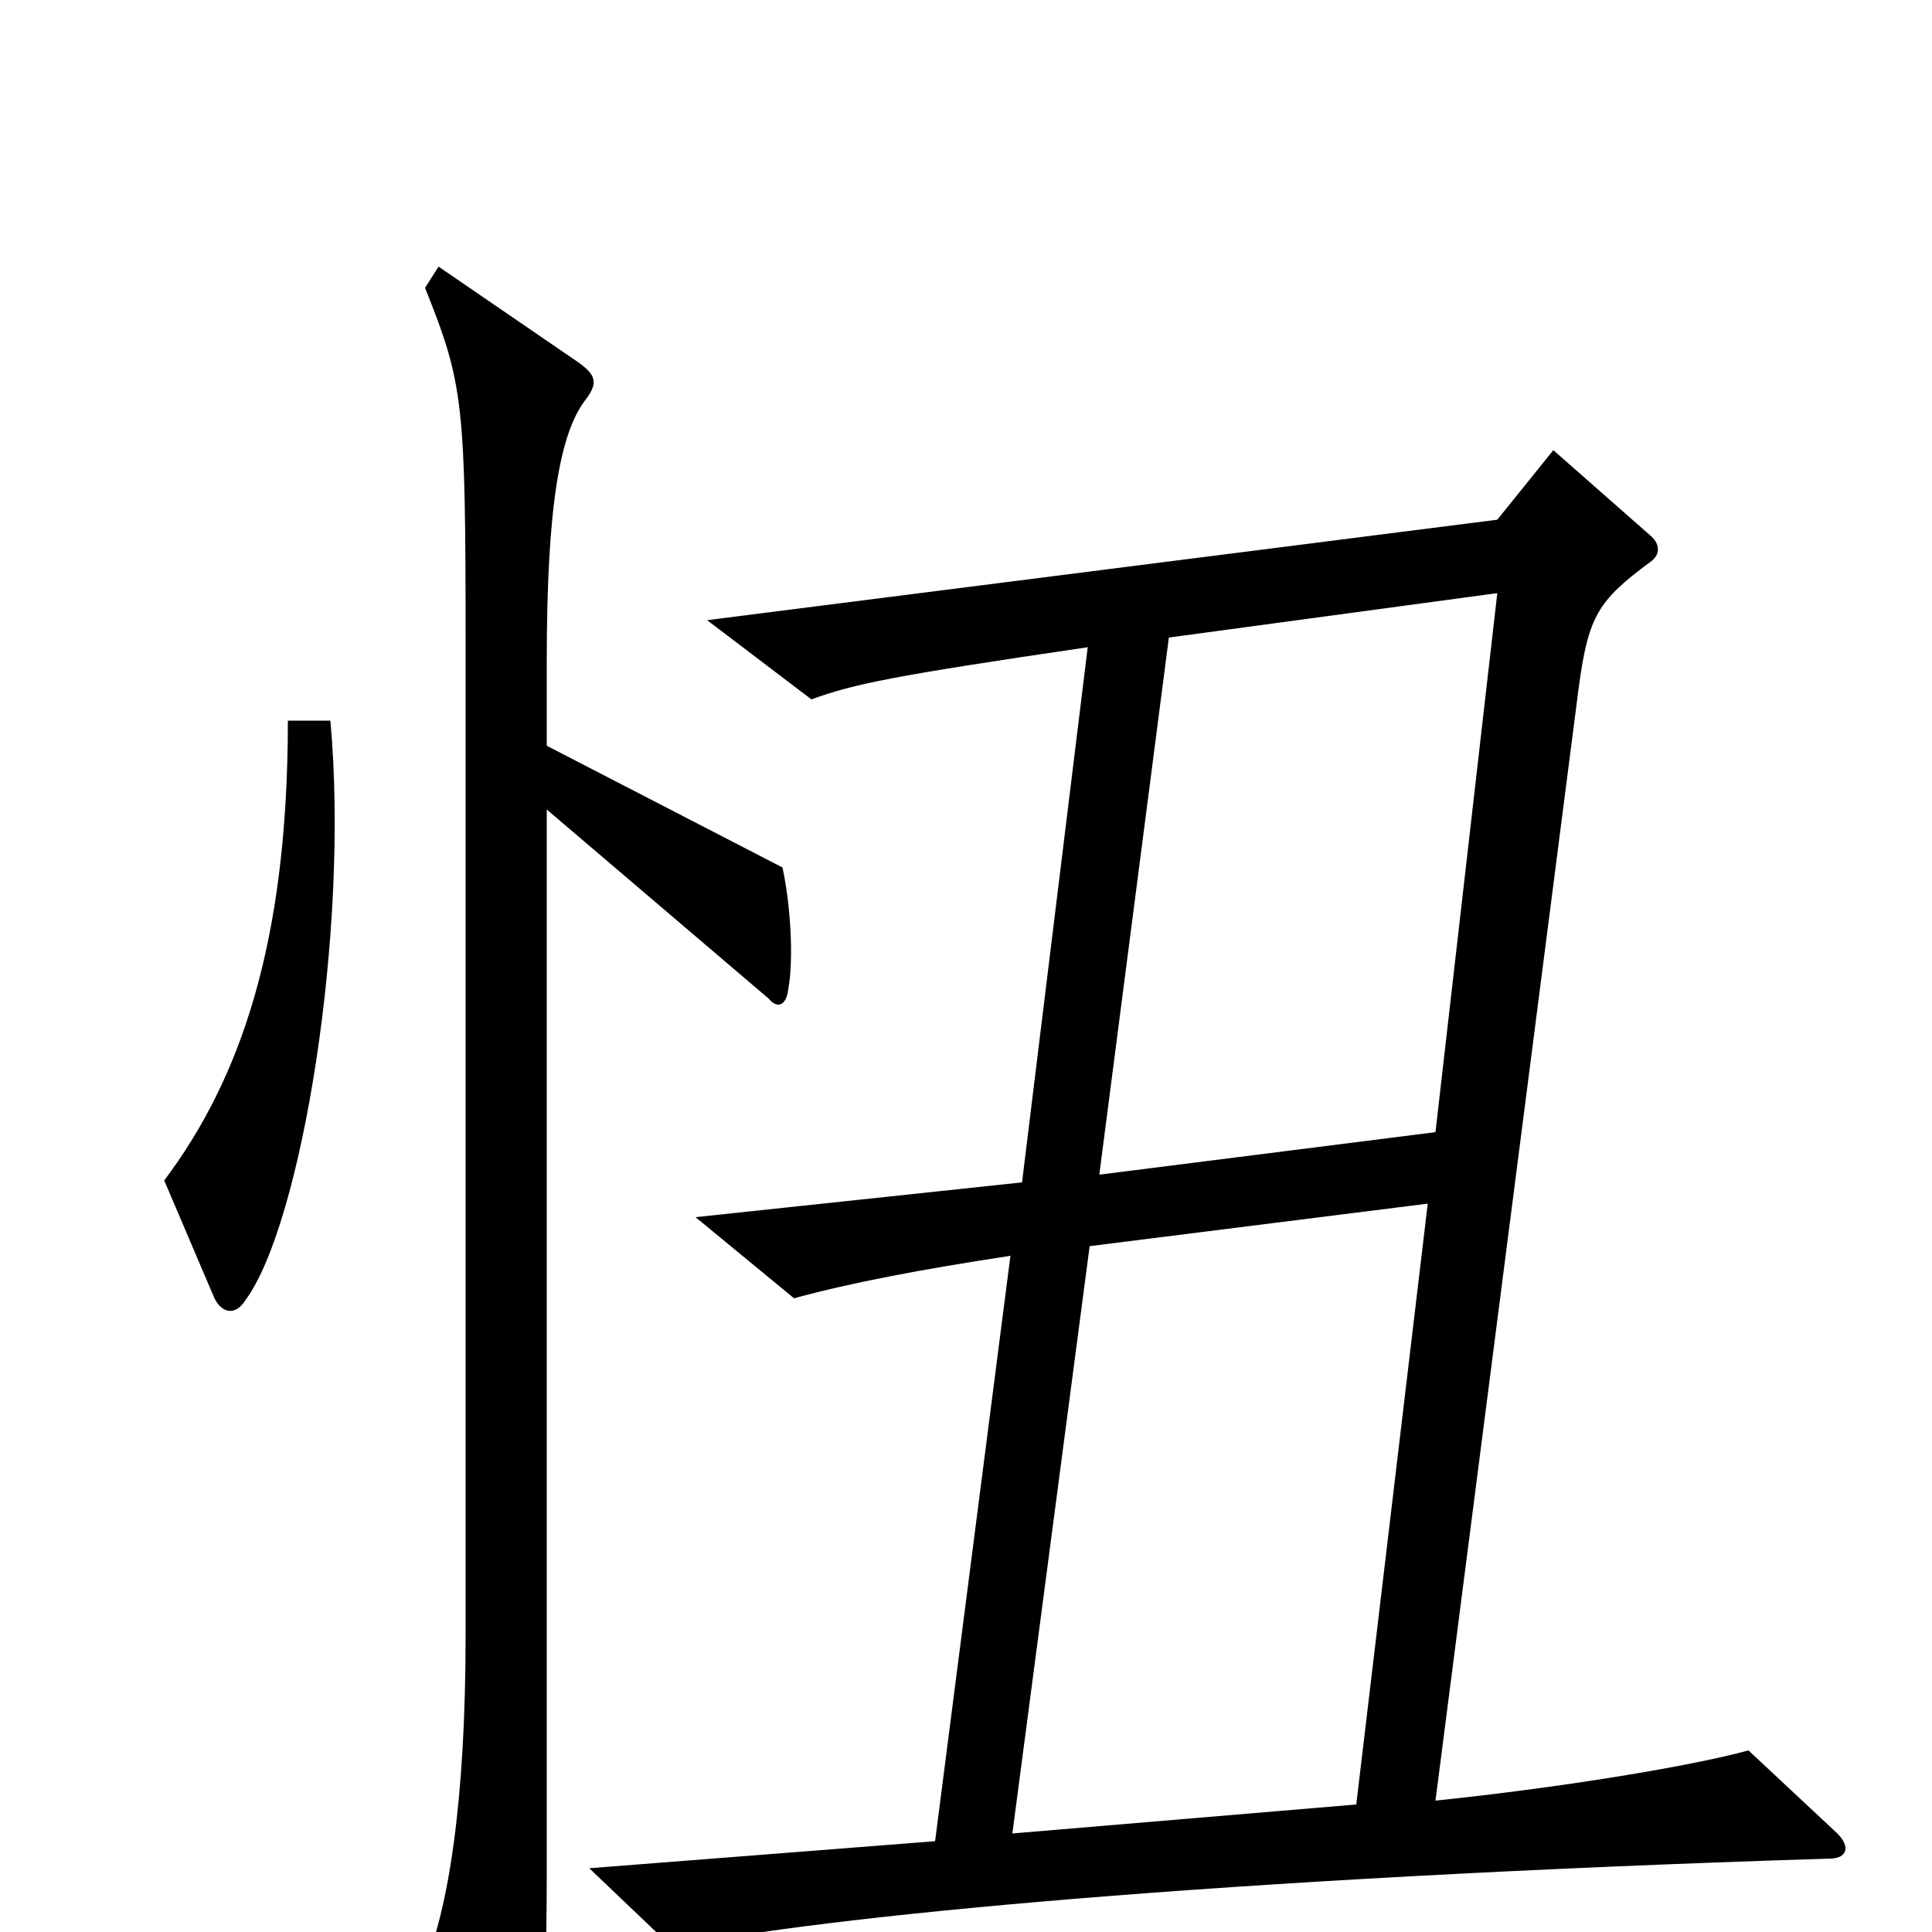 <svg xmlns="http://www.w3.org/2000/svg" viewBox="0 -1000 1000 1000">
	<path fill="#000000" d="M171 -627H149C149 -511 124 -441 85 -389L111 -328C115 -320 122 -319 127 -327C156 -366 181 -518 171 -627ZM951 -51L905 -94C876 -86 810 -75 743 -68L817 -643C822 -681 827 -689 854 -709C860 -713 859 -719 854 -723L804 -767L775 -731L366 -679L420 -638C442 -646 461 -650 563 -665L529 -388L360 -370L411 -328C440 -336 477 -343 523 -350L484 -47L305 -33L348 8C424 -8 630 -28 947 -38C956 -38 958 -44 951 -51ZM408 -488C411 -504 409 -533 405 -551L283 -614V-658C283 -739 290 -776 303 -793C310 -802 308 -806 300 -812L227 -862L220 -851C240 -801 241 -792 241 -664V-154C241 -67 232 -11 219 19L252 97C256 106 260 107 267 96C279 77 283 53 283 -32V-581L398 -483C402 -478 407 -479 408 -488ZM775 -693L743 -414L569 -392L605 -670ZM739 -377L702 -66L524 -51L564 -355Z"/>
</svg>